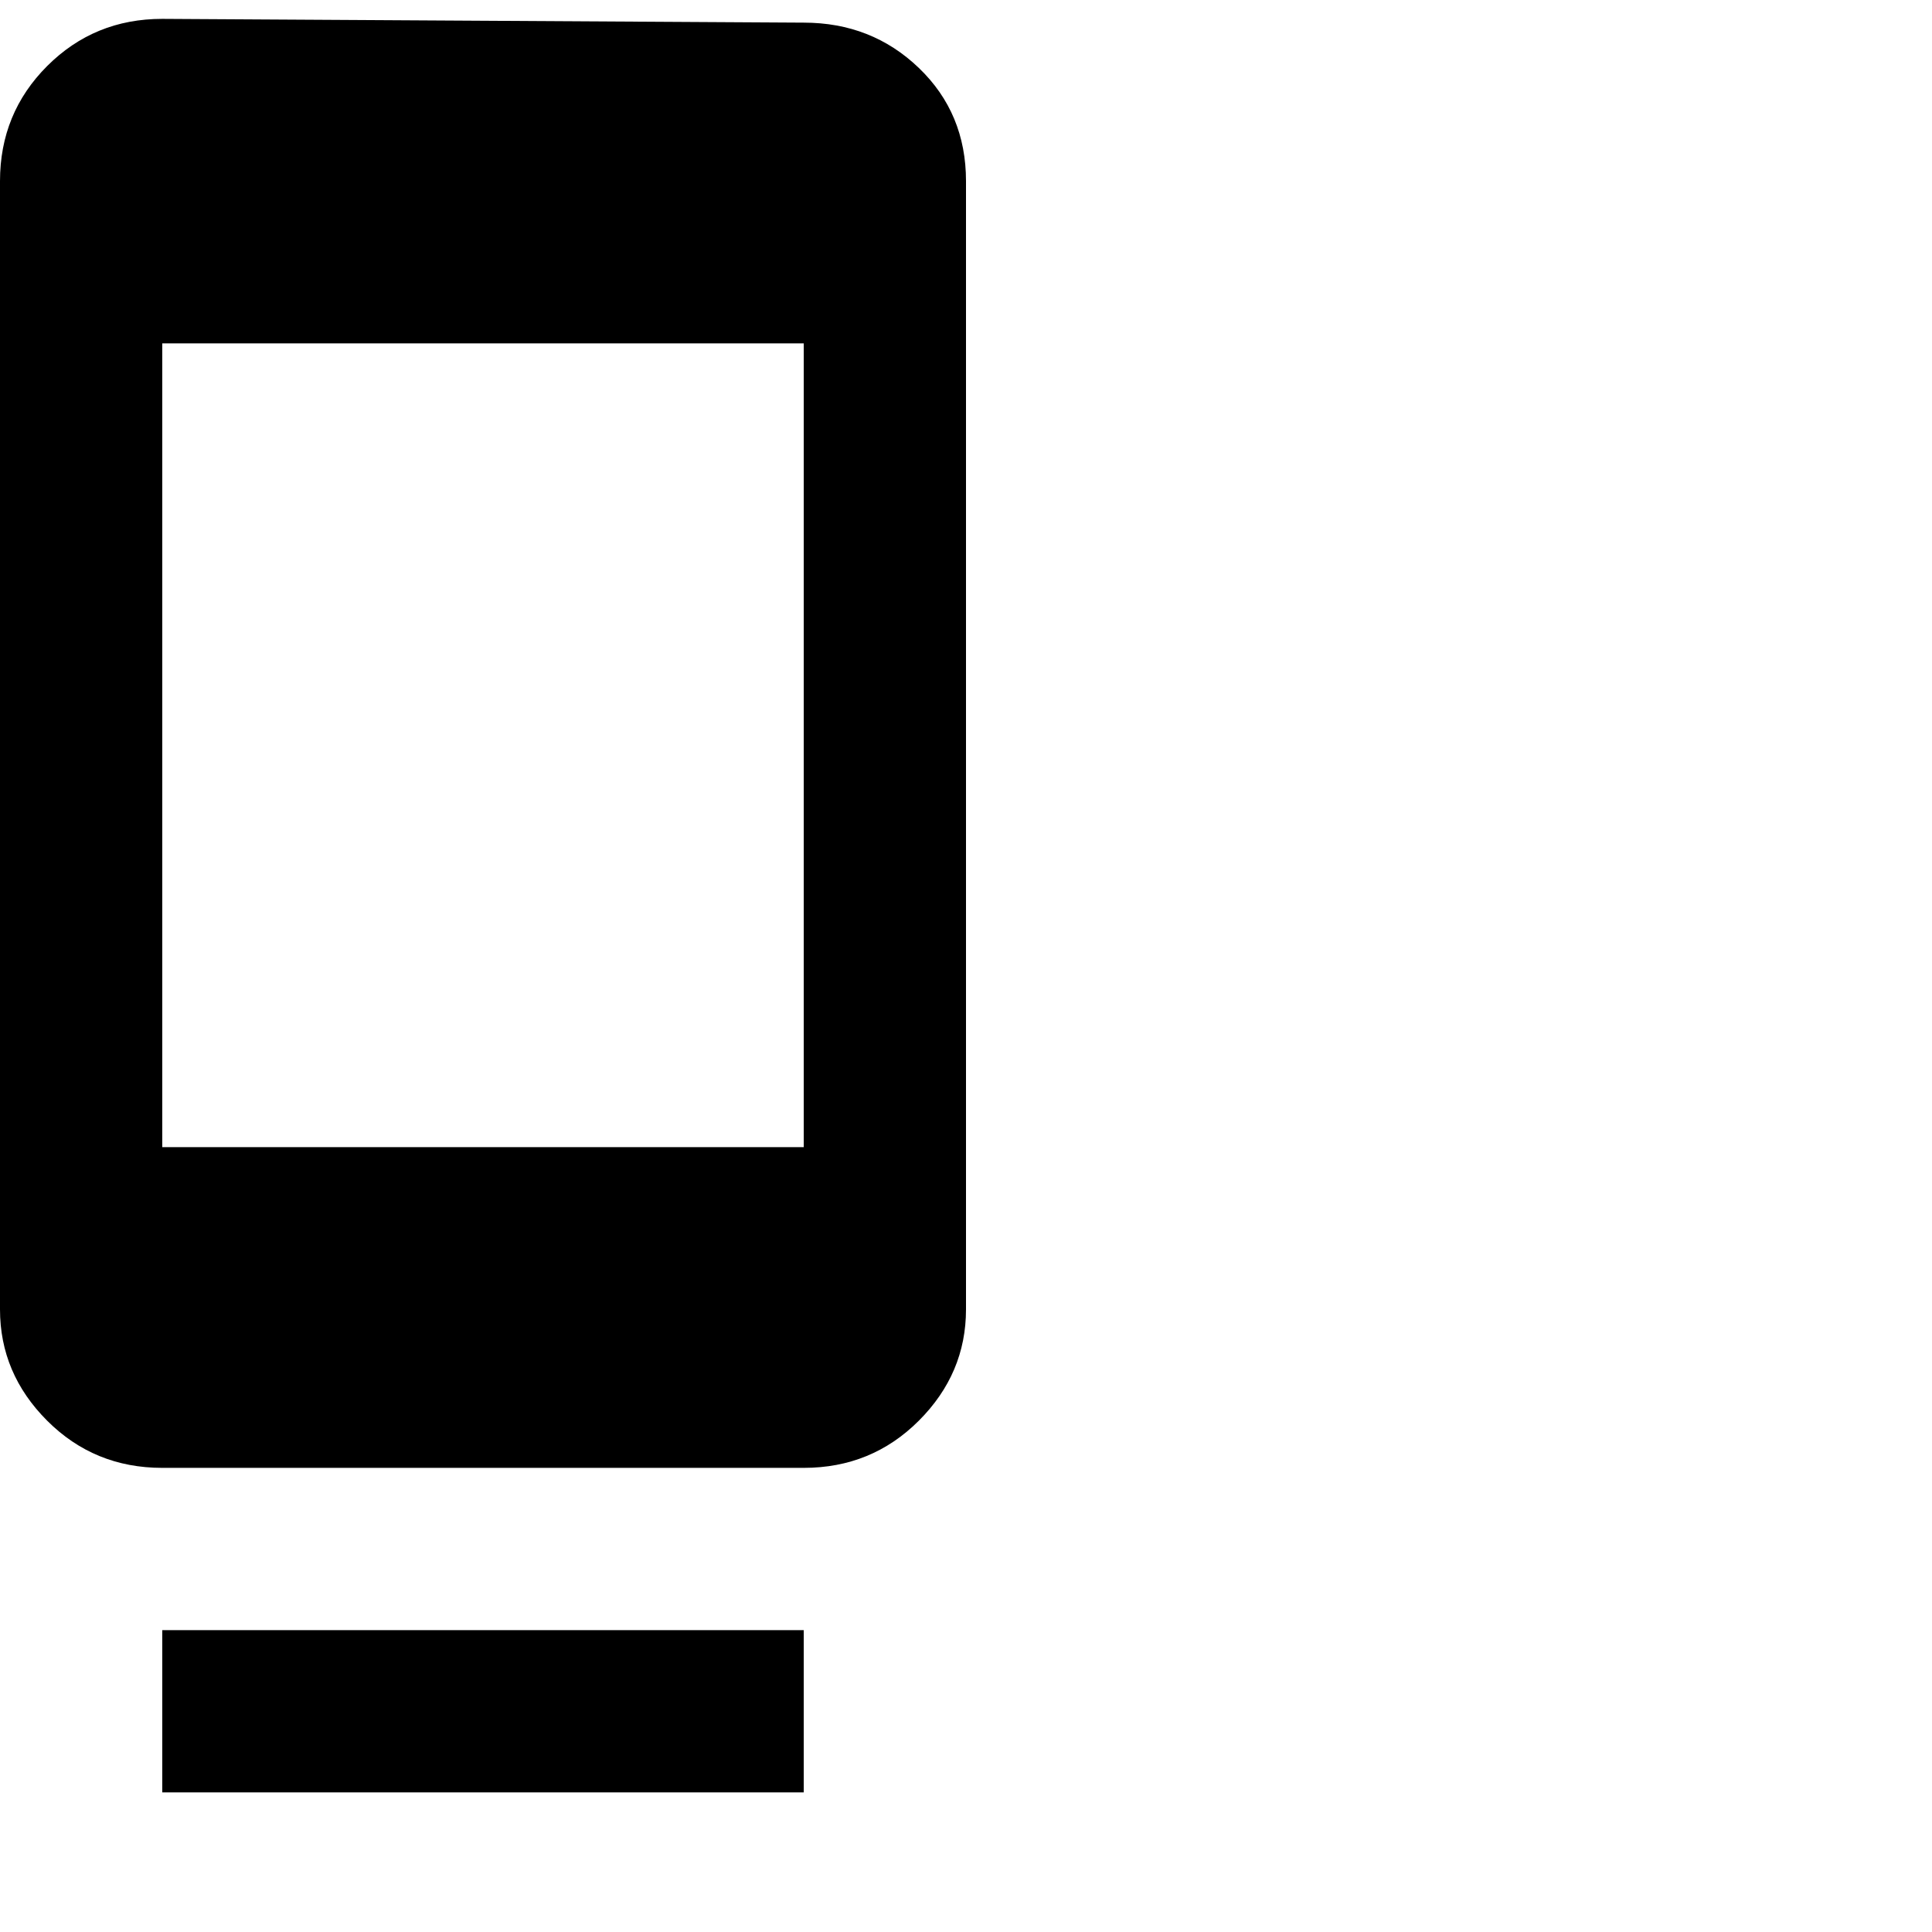 <svg xmlns="http://www.w3.org/2000/svg" version="1.1" viewBox="0 0 512 512" fill="currentColor"><path fill="currentColor" d="M43 475v-43h170v43zM213 6q18 0 30.5 12T256 48v299q0 17-12.5 29.5T213 389H43q-18 0-30.5-12.5T0 347V48q0-18 12.5-30.5T43 5zm0 298V91H43v213z"/></svg>